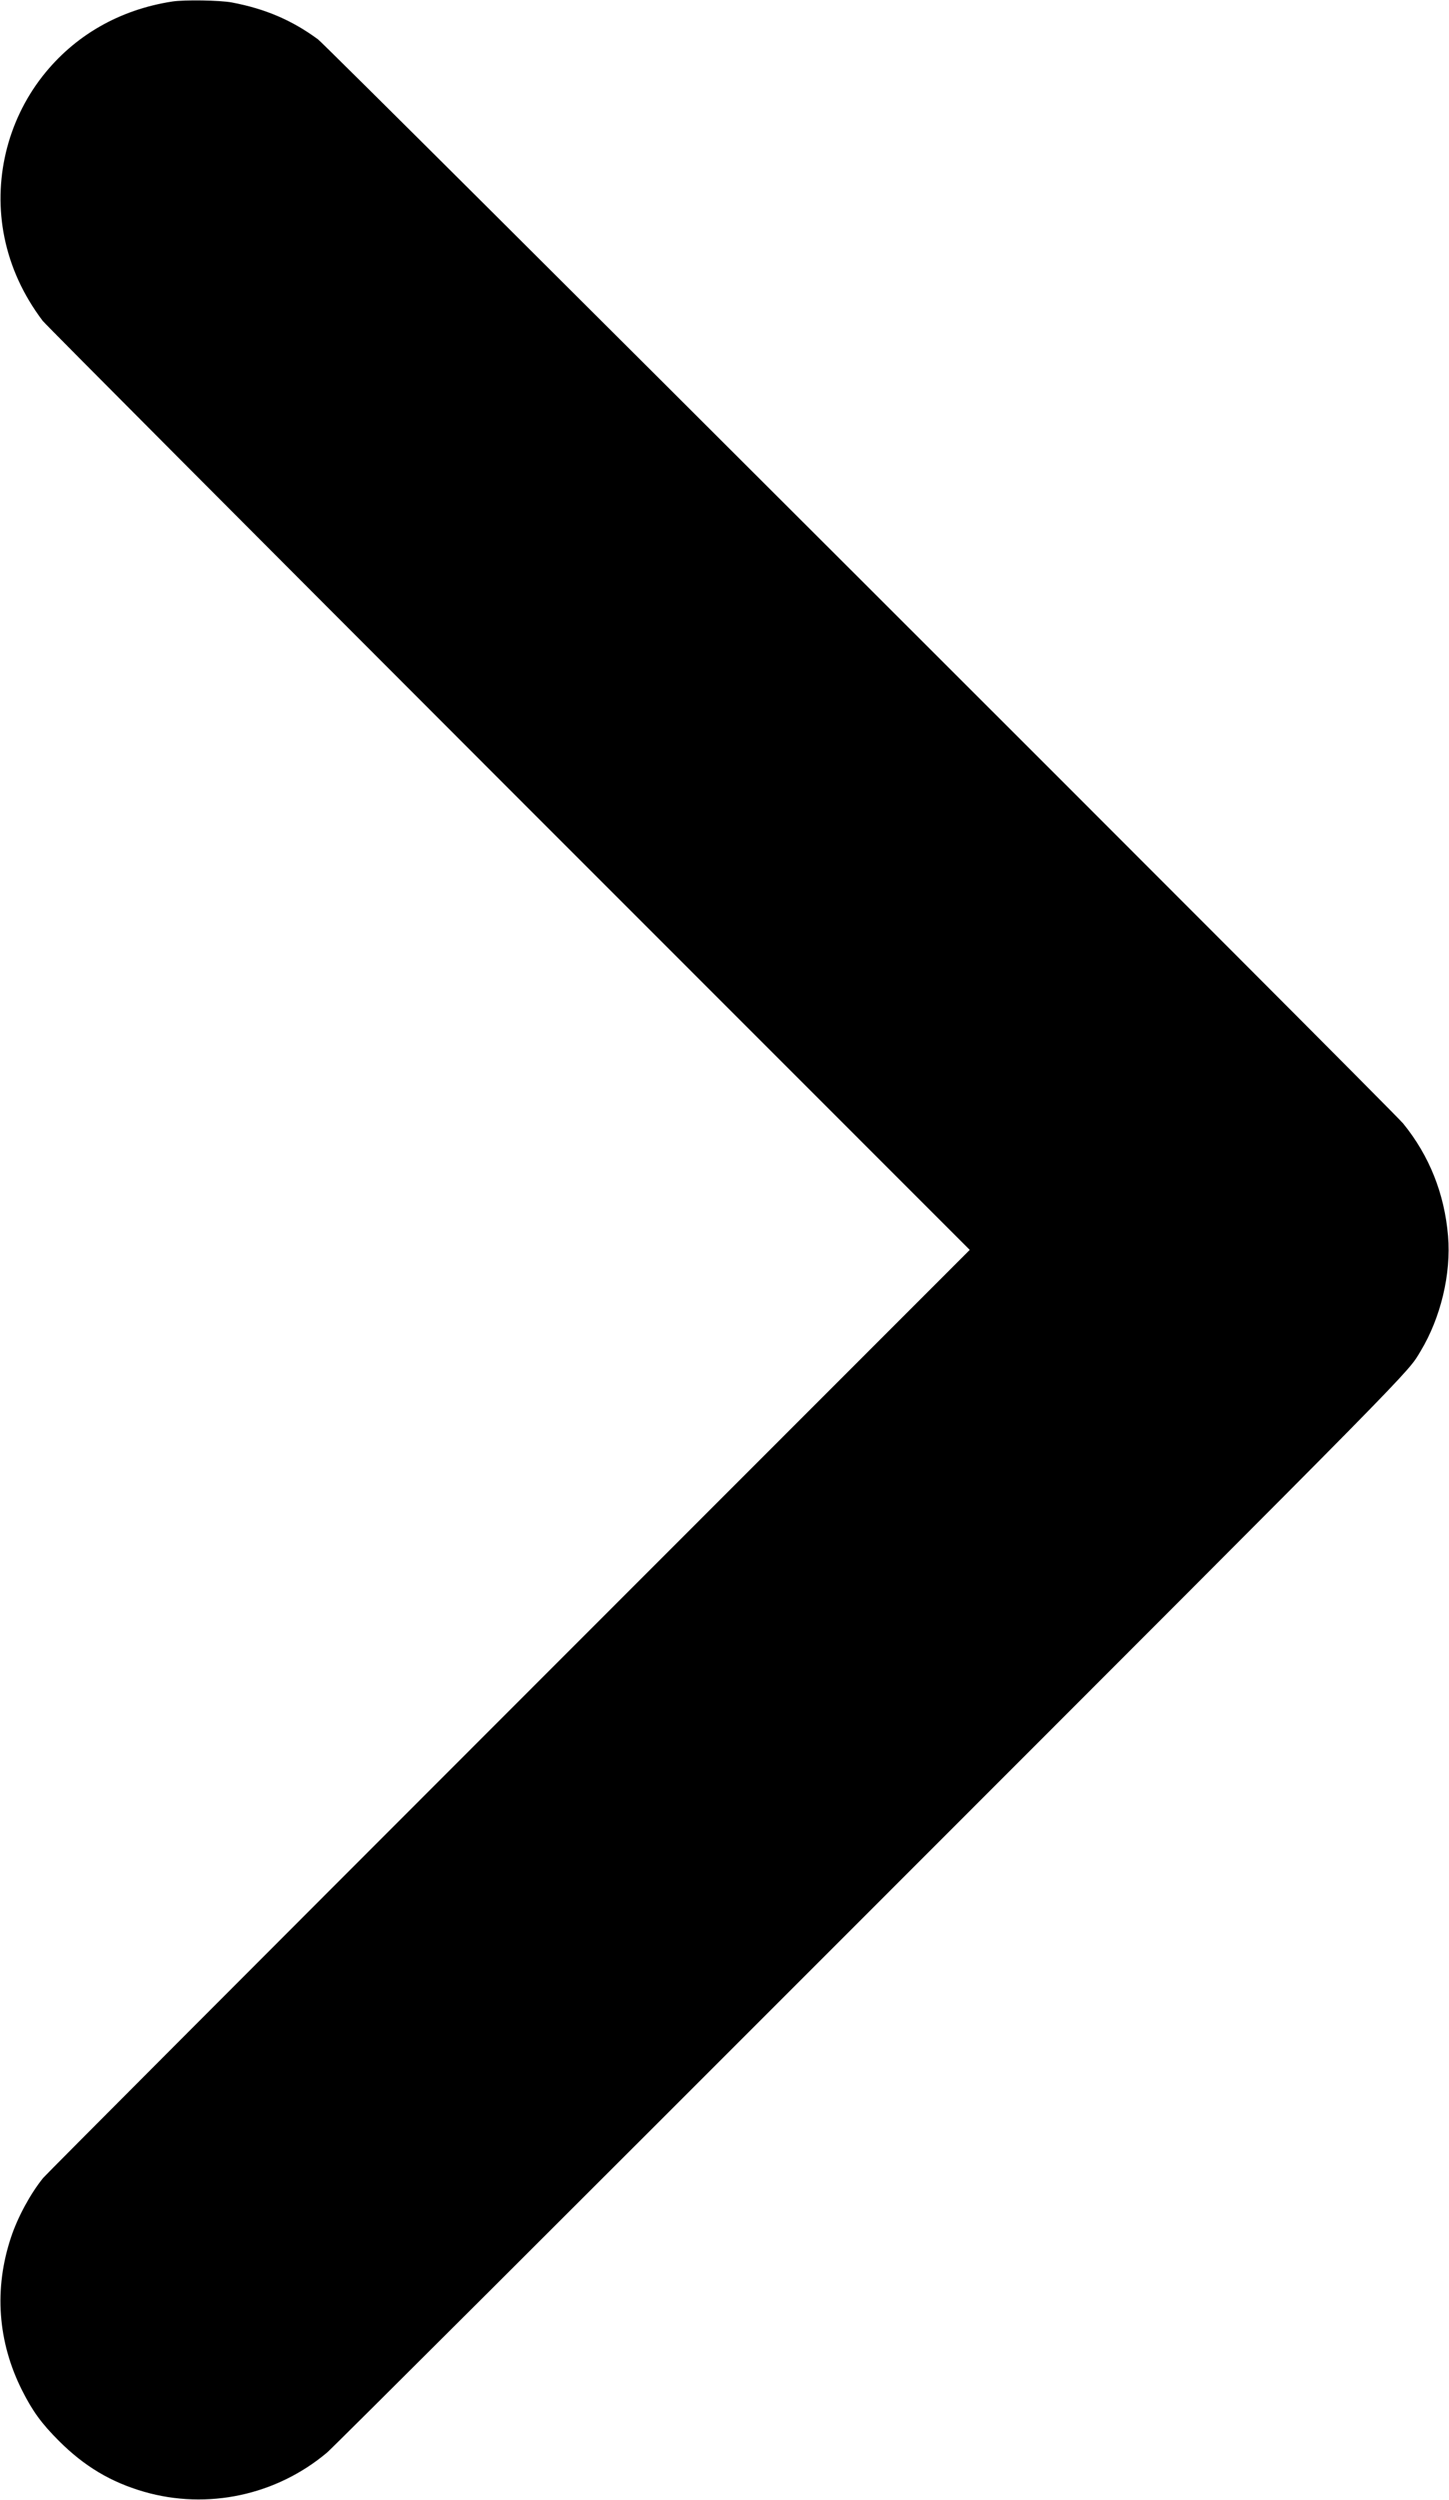 <?xml version="1.0" standalone="no"?>
<!DOCTYPE svg PUBLIC "-//W3C//DTD SVG 20010904//EN"
 "http://www.w3.org/TR/2001/REC-SVG-20010904/DTD/svg10.dtd">
<svg version="1.0" xmlns="http://www.w3.org/2000/svg"
 width="1353pt" height="2334pt" viewBox="0 0 1353 2334"
 preserveAspectRatio="xMidYMid meet">

<g transform="translate(0,2334) scale(0.1,-0.1)"
fill="#000000" stroke="none">
<path d="M1610 23326 c-495 -76 -916 -318 -1214 -699 -331 -424 -461 -977
-355 -1502 57 -279 175 -538 357 -780 25 -33 1983 -1998 4351 -4368 l4306
-4307 -4306 -4308 c-2368 -2369 -4324 -4329 -4346 -4357 -119 -147 -237 -365
-299 -551 -162 -483 -126 -980 103 -1434 98 -194 181 -308 343 -470 237 -237
484 -385 795 -475 592 -171 1236 -33 1710 367 50 42 2325 2312 5056 5045 5195
5197 5026 5025 5154 5238 188 312 286 722 256 1075 -33 395 -175 750 -419
1050 -99 122 -10046 10058 -10132 10122 -243 179 -493 286 -805 345 -110 21
-444 26 -555 9z"/>
</g>
</svg>
